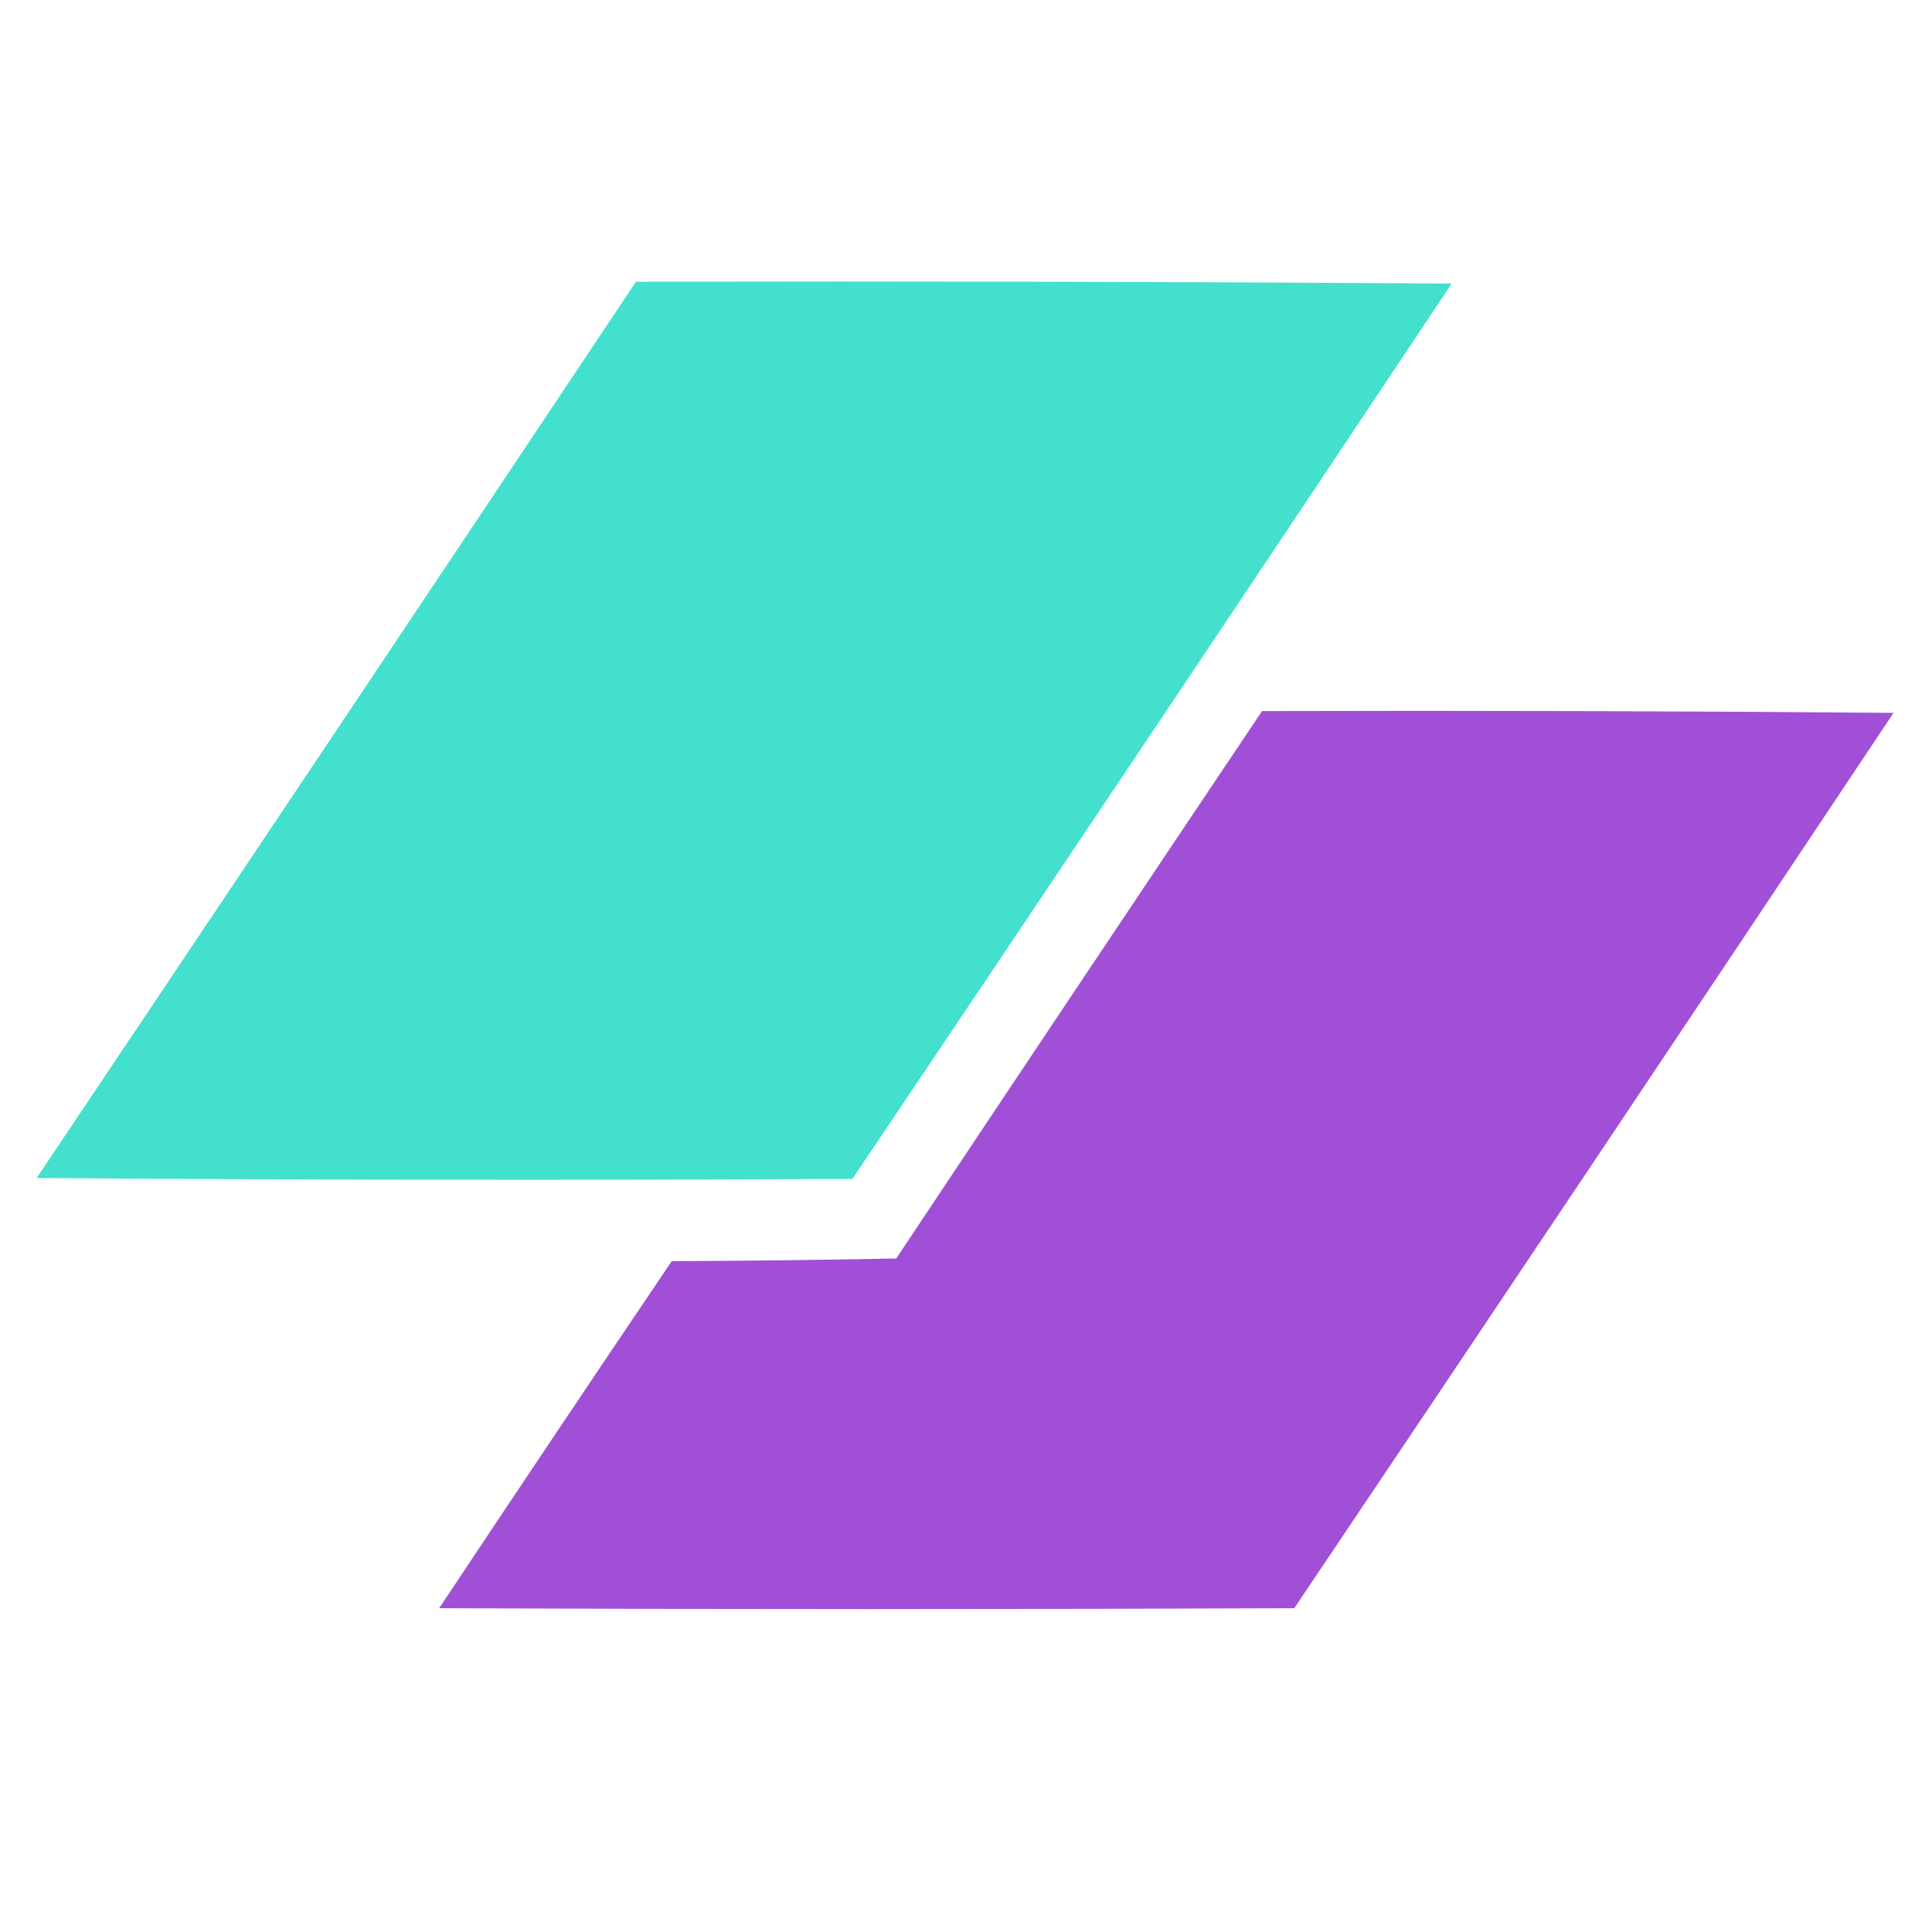 <?xml version="1.0" encoding="UTF-8"?>
<!DOCTYPE svg PUBLIC "-//W3C//DTD SVG 1.1//EN" "http://www.w3.org/Graphics/SVG/1.1/DTD/svg11.dtd">
<svg xmlns="http://www.w3.org/2000/svg" version="1.1" width="1080px" height="1080px" style="shape-rendering:geometricPrecision; text-rendering:geometricPrecision; image-rendering:optimizeQuality; fill-rule:evenodd; clip-rule:evenodd" xmlns:xlink="http://www.w3.org/1999/xlink">
<g><path style="opacity:0.994" fill="#42e0cd" d="M 355.5,157.5 C 507.501,157.167 659.501,157.5 811.5,158.5C 700.205,325.592 588.539,492.425 476.5,659C 324.499,659.833 172.499,659.667 20.5,658.5C 132.425,491.644 244.091,324.644 355.5,157.5 Z"/></g>
<g><path style="opacity:0.994" fill="#a04fd6" d="M 705.5,397.5 C 823.169,397.167 940.835,397.5 1058.5,398.5C 947.205,565.592 835.539,732.425 723.5,899C 564.167,899.667 404.833,899.667 245.5,899C 288.585,834.161 331.919,769.494 375.5,705C 417.404,704.83 459.238,704.33 501,703.5C 568.996,601.346 637.163,499.346 705.5,397.5 Z"/></g>
</svg>

